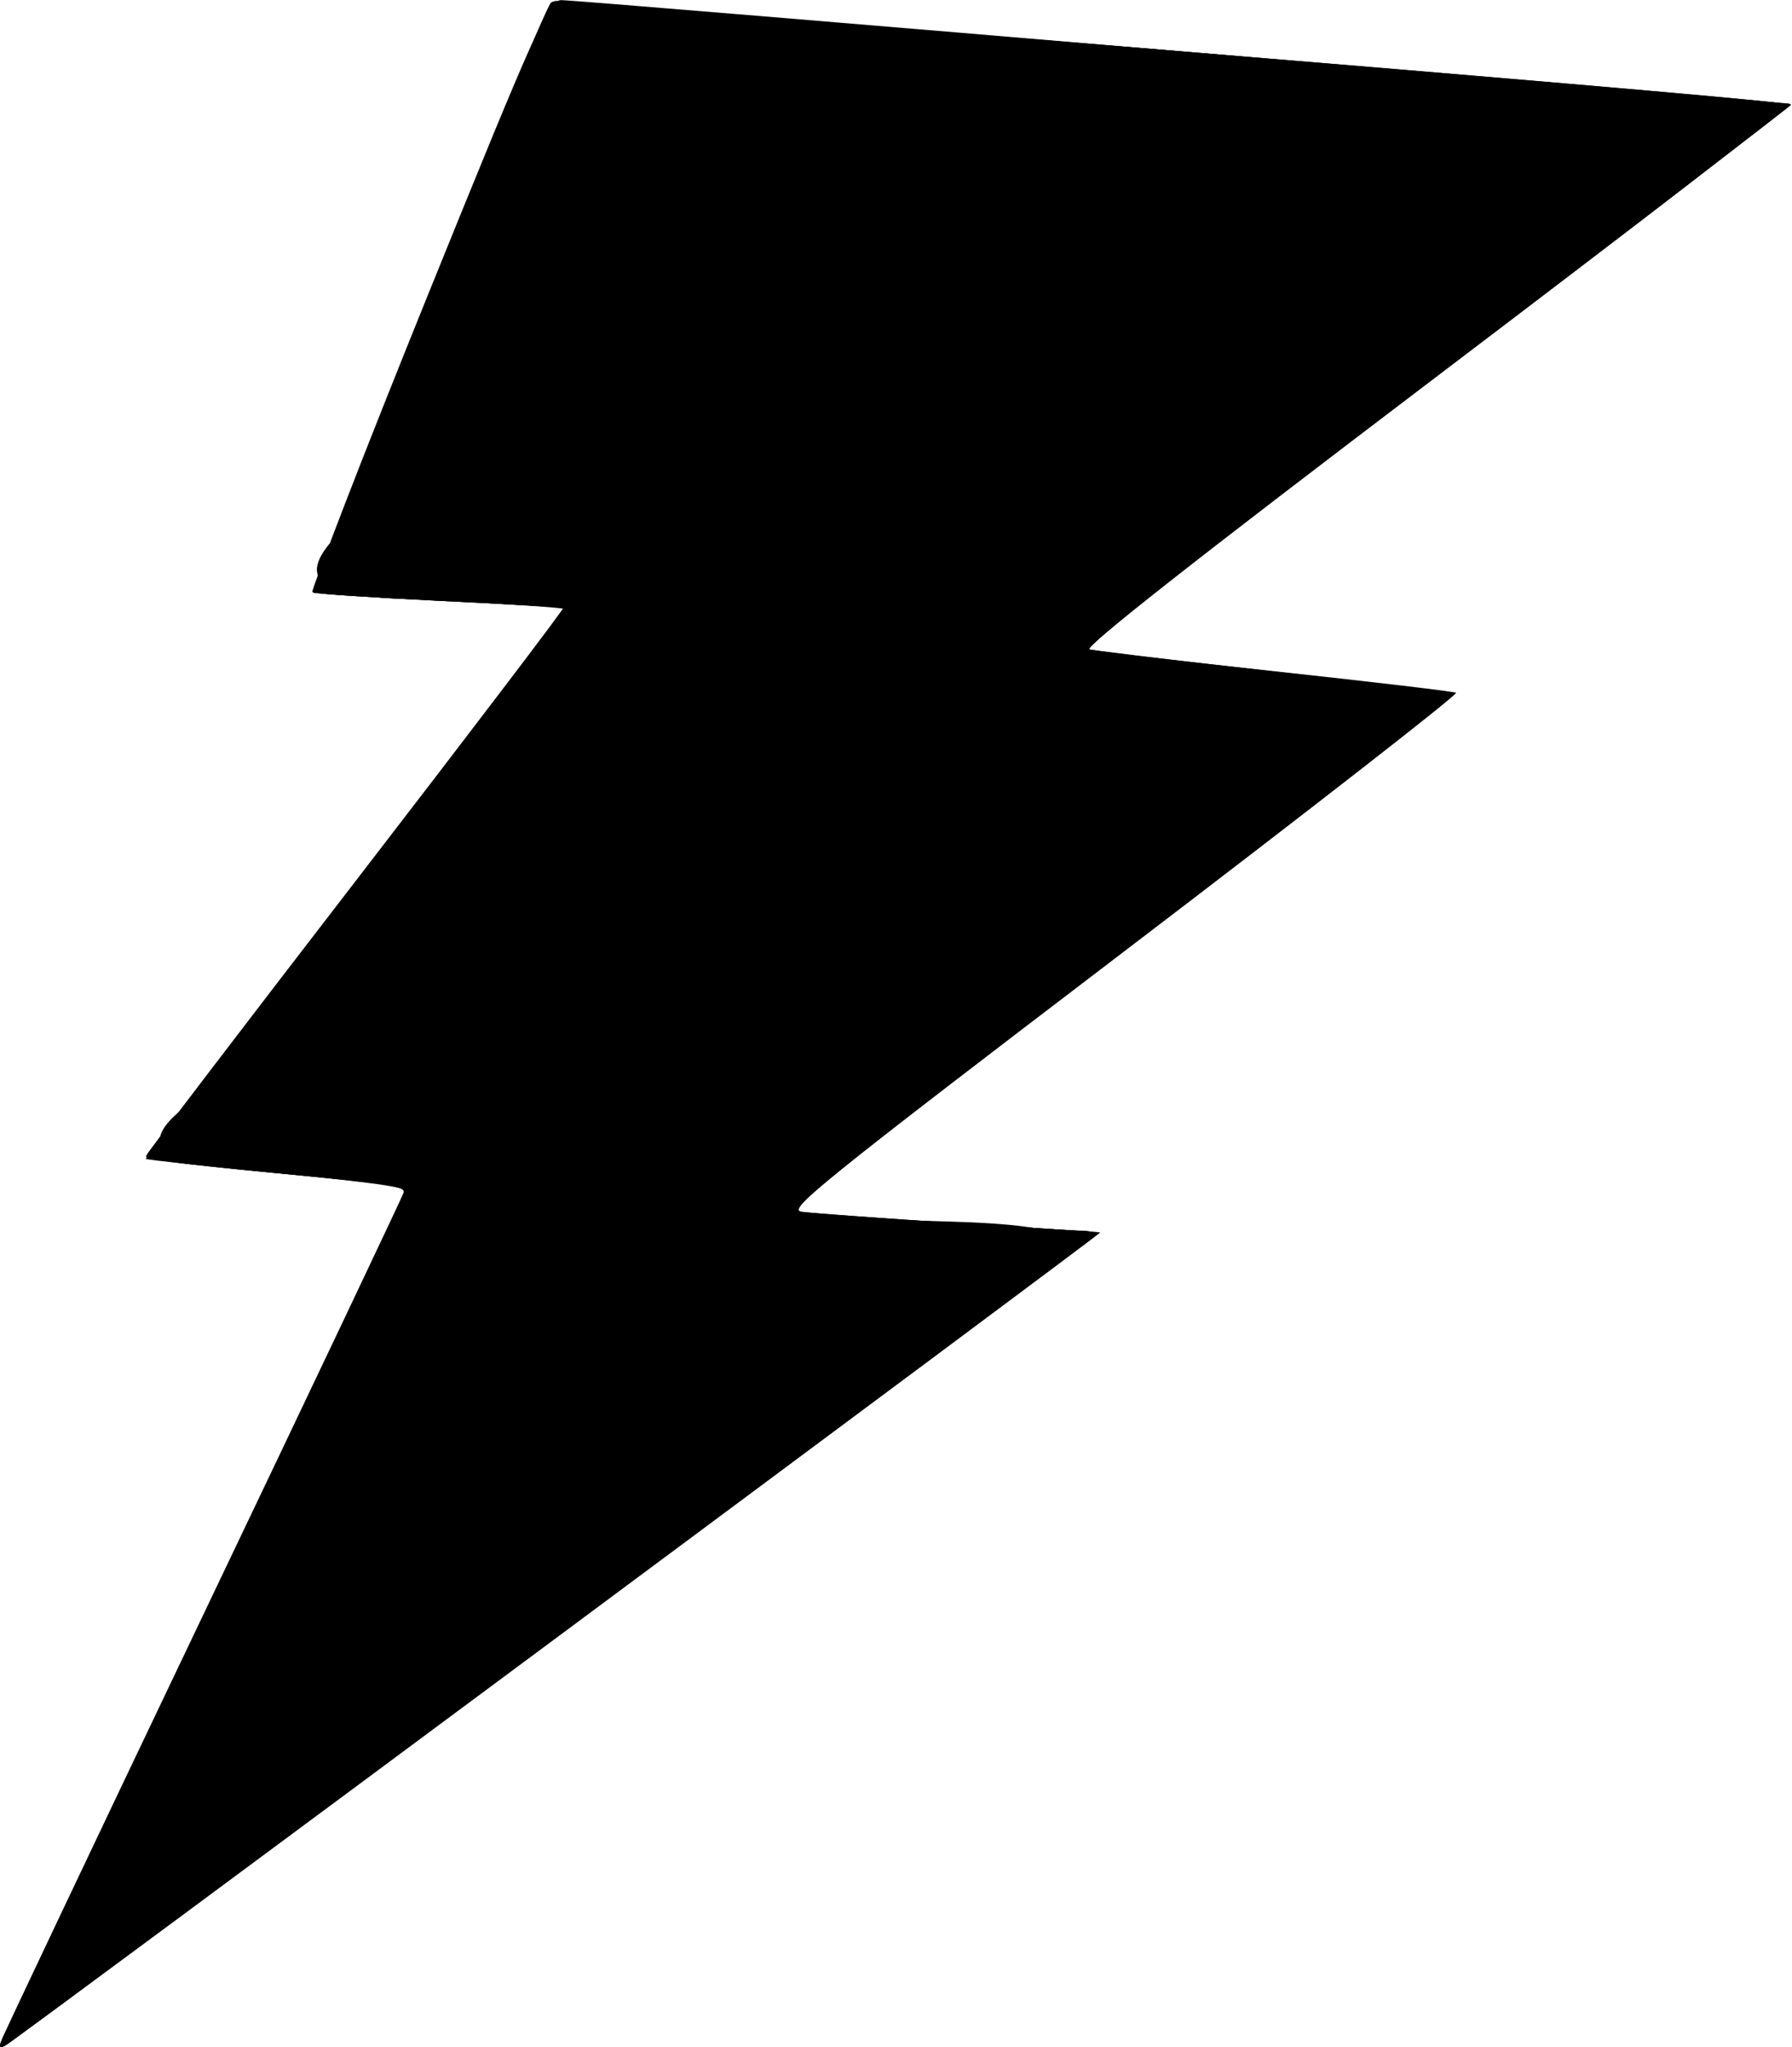 <?xml version="1.0" encoding="UTF-8" standalone="no"?>
<!-- Created with Inkscape (http://www.inkscape.org/) -->

<svg
   xmlns:dc="http://purl.org/dc/elements/1.1/"
   xmlns:cc="http://creativecommons.org/ns#"
   xmlns:rdf="http://www.w3.org/1999/02/22-rdf-syntax-ns#"
   xmlns:svg="http://www.w3.org/2000/svg"
   xmlns="http://www.w3.org/2000/svg"
   xmlns:sodipodi="http://sodipodi.sourceforge.net/DTD/sodipodi-0.dtd"
   xmlns:inkscape="http://www.inkscape.org/namespaces/inkscape"
   width="55.624mm"
   height="63.499mm"
   viewBox="0 0 55.624 63.499"
   version="1.1"
   id="svg8"
   inkscape:version="0.92.4 (5da689c313, 2019-01-14)"
   sodipodi:docname="rayo.svg">
  <defs
     id="defs2" />
  <sodipodi:namedview
     id="base"
     pagecolor="#ffffff"
     bordercolor="#666666"
     borderopacity="1.0"
     inkscape:pageopacity="0.0"
     inkscape:pageshadow="2"
     inkscape:zoom="0.70710678"
     inkscape:cx="64.229268"
     inkscape:cy="-3.774503"
     inkscape:document-units="mm"
     inkscape:current-layer="g828"
     showgrid="false"
     fit-margin-top="0"
     fit-margin-left="0"
     fit-margin-right="0"
     fit-margin-bottom="0"
     inkscape:window-width="1366"
     inkscape:window-height="746"
     inkscape:window-x="-8"
     inkscape:window-y="-8"
     inkscape:window-maximized="1" />
  <g
     inkscape:label="Capa 1"
     inkscape:groupmode="layer"
     id="layer1"
     transform="translate(-76.914,-12.921)">
    <g
       id="g828"
       transform="matrix(0.829,0,0,0.467,10.646,-0.821)"
       style="fill:#000000;fill-opacity:1">
      <path
         style="fill:#000000;fill-opacity:1;stroke-width:0.265"
         d="m 79.923,165.272 c 0,-0.143 3.383,-12.826 7.518,-28.183 4.135,-15.357 7.558,-28.147 7.607,-28.421 0.08,-0.451 -0.384,-0.578 -4.806,-1.323 -3.824,-0.644 -4.876,-0.907 -4.811,-1.203 0.046,-0.208 3.594,-8.459 7.884,-18.336 4.29,-9.877 7.764,-17.984 7.721,-18.016 -0.043,-0.032 -2.131,-0.236 -4.641,-0.452 -2.509,-0.216 -4.64,-0.47 -4.734,-0.564 -0.095,-0.095 1.84,-8.984 4.298,-19.755 4.089,-17.917 4.515,-19.584 4.999,-19.584 0.722,-4e-5 45.902,6.784 46.029,6.912 0.056,0.056 -5.905,8.191 -13.246,18.077 -9.103,12.258 -13.241,18.032 -13.011,18.153 0.185,0.098 3.314,0.748 6.952,1.444 3.638,0.696 6.687,1.336 6.775,1.423 0.088,0.087 -5.518,7.837 -12.459,17.223 -11.233,15.19 -12.559,17.085 -12.067,17.242 0.304,0.097 2.934,0.438 5.845,0.758 2.91,0.32 5.319,0.605 5.352,0.634 0.058,0.05 -40.479,53.466 -40.966,53.981 -0.15,0.158 -0.237,0.155 -0.237,-0.009 z"
         id="path842"
         inkscape:connector-curvature="0" />
      <path
         style="fill:#000000;fill-opacity:1;stroke-width:0.265"
         d="m 80.037,164.765 c 0.104,-0.437 3.504,-13.117 7.556,-28.178 4.052,-15.061 7.407,-27.617 7.455,-27.901 0.08,-0.473 -0.321,-0.586 -4.807,-1.341 -2.928,-0.493 -4.872,-0.938 -4.839,-1.107 0.031,-0.155 3.582,-8.402 7.892,-18.327 4.31,-9.925 7.797,-18.076 7.749,-18.113 -0.048,-0.037 -2.14,-0.244 -4.649,-0.46 -2.509,-0.216 -4.637,-0.467 -4.729,-0.559 -0.197,-0.197 8.592,-38.842 8.914,-39.19 0.199,-0.215 44.471,6.218 45.932,6.674 0.52,0.162 -0.696,1.89 -12.772,18.144 -7.341,9.88 -13.287,18.023 -13.215,18.096 0.072,0.072 3.192,0.744 6.932,1.491 3.74,0.748 6.833,1.475 6.873,1.616 0.04,0.141 -5.564,7.876 -12.453,17.189 -9.978,13.488 -12.438,16.97 -12.092,17.113 0.238,0.099 2.874,0.439 5.858,0.755 2.983,0.316 5.449,0.597 5.478,0.624 0.057,0.051 -40.784,53.822 -41.095,54.107 -0.097,0.089 -0.091,-0.196 0.012,-0.633 z"
         id="path840"
         inkscape:connector-curvature="0" />
      <path
         style="fill:#000000;fill-opacity:1;stroke-width:0.265"
         d="m 79.923,165.366 c 0,-0.091 3.41,-12.825 7.577,-28.297 4.167,-15.472 7.591,-28.3 7.607,-28.506 0.022,-0.284 -1.148,-0.578 -4.795,-1.208 -2.653,-0.458 -4.865,-0.885 -4.916,-0.948 -0.05,-0.063 3.46,-8.27 7.801,-18.237 4.341,-9.967 7.892,-18.193 7.892,-18.281 0,-0.087 -2.084,-0.337 -4.631,-0.554 -2.547,-0.218 -4.699,-0.464 -4.782,-0.546 -0.179,-0.179 8.613,-38.855 8.91,-39.196 0.183,-0.21 44.024,6.161 45.784,6.654 0.681,0.191 0.364,0.646 -12.653,18.155 -7.343,9.878 -13.254,18.045 -13.134,18.149 0.12,0.104 3.194,0.758 6.832,1.453 3.638,0.695 6.714,1.355 6.835,1.466 0.121,0.111 -5.434,7.865 -12.345,17.232 -6.911,9.367 -12.516,17.081 -12.455,17.143 0.11,0.112 10.102,1.319 11.048,1.334 0.305,0.005 0.439,0.145 0.353,0.369 -0.113,0.294 -39.958,52.891 -40.705,53.733 -0.123,0.138 -0.223,0.177 -0.223,0.085 z"
         id="path838"
         inkscape:connector-curvature="0" />
      <path
         style="fill:#000000;fill-opacity:1;stroke-width:0.265"
         d="m 80.006,165.03 c 1.32,-4.691 15.262,-56.837 15.207,-56.879 -0.042,-0.032 -2.16,-0.391 -4.707,-0.797 -2.547,-0.406 -4.738,-0.836 -4.87,-0.955 -0.138,-0.124 3.108,-7.921 7.643,-18.359 4.336,-9.979 7.837,-18.187 7.78,-18.24 -0.057,-0.053 -2.179,-0.291 -4.718,-0.528 -2.538,-0.237 -4.657,-0.473 -4.708,-0.525 -0.131,-0.131 8.715,-38.871 8.935,-39.133 0.144,-0.171 46.277,6.553 46.438,6.768 0.025,0.033 -5.961,8.141 -13.301,18.017 -7.34,9.876 -13.247,18.046 -13.126,18.154 0.121,0.108 3.176,0.778 6.789,1.487 3.613,0.71 6.687,1.363 6.832,1.452 0.144,0.089 -5.398,7.829 -12.317,17.201 -6.918,9.371 -12.582,17.104 -12.586,17.185 -0.004,0.08 2.617,0.427 5.826,0.769 4.003,0.428 5.797,0.717 5.719,0.922 -0.097,0.253 -40.471,53.48 -40.853,53.858 -0.073,0.073 -0.067,-0.106 0.015,-0.397 z"
         id="path836"
         inkscape:connector-curvature="0" />
      <path
         style="fill:#000000;fill-opacity:1;stroke-width:0.265"
         d="m 80.014,165.03 c 0.218,-0.731 14.916,-55.397 15.125,-56.251 l 0.168,-0.689 -4.658,-0.756 c -2.562,-0.416 -4.789,-0.837 -4.949,-0.936 -0.189,-0.117 2.423,-6.422 7.457,-18.002 4.261,-9.802 7.803,-18.031 7.871,-18.285 0.085,-0.319 -0.03,-0.463 -0.371,-0.464 -0.805,-0.002 -8.928,-0.805 -9.015,-0.891 -0.105,-0.105 8.812,-39.043 8.979,-39.209 0.07,-0.071 10.487,1.422 23.149,3.318 12.661,1.895 23.092,3.446 23.178,3.446 0.087,0 -5.908,8.16 -13.322,18.133 -7.864,10.578 -13.344,18.178 -13.153,18.241 0.18,0.059 3.245,0.666 6.81,1.348 3.565,0.683 6.636,1.322 6.824,1.422 0.236,0.125 -3.509,5.399 -12.138,17.096 -6.864,9.304 -12.528,17.04 -12.586,17.192 -0.067,0.175 2.026,0.507 5.722,0.909 3.205,0.349 5.826,0.701 5.824,0.783 -0.002,0.082 -8.108,10.806 -18.013,23.83 -24.055,31.632 -23.082,30.366 -22.903,29.766 z"
         id="path834"
         inkscape:connector-curvature="0" />
      <path
         style="fill:#000000;fill-opacity:1;stroke-width:0.265"
         d="m 80.014,165.03 c 0.348,-1.132 15.255,-56.612 15.255,-56.774 0,-0.095 -2.088,-0.511 -4.639,-0.925 -2.552,-0.414 -4.766,-0.832 -4.92,-0.927 -0.176,-0.109 2.65,-6.918 7.55,-18.195 4.307,-9.912 7.83,-18.143 7.83,-18.291 0,-0.148 -0.208,-0.27 -0.463,-0.271 -0.74,-0.002 -8.897,-0.804 -8.976,-0.883 -0.095,-0.095 8.83,-39.076 8.981,-39.228 0.131,-0.131 45.992,6.712 46.169,6.889 0.062,0.062 -5.842,8.128 -13.119,17.924 -7.277,9.796 -13.248,17.931 -13.269,18.076 -0.021,0.146 3.069,0.875 6.867,1.62 3.797,0.746 6.958,1.41 7.025,1.477 0.067,0.067 -5.486,7.721 -12.338,17.009 -6.853,9.288 -12.512,17.025 -12.576,17.193 -0.082,0.214 1.632,0.495 5.713,0.939 3.206,0.349 5.827,0.699 5.822,0.777 -0.004,0.079 -9.248,12.288 -20.541,27.131 -11.293,14.843 -20.46,26.749 -20.371,26.458 z"
         id="path832"
         inkscape:connector-curvature="0" />
      <path
         style="fill:#000000;fill-opacity:1;stroke-width:0.265"
         d="m 87.75,136.661 c 2.536,-9.519 5.155,-19.017 7.557,-28.571 -3.374,-1.495 -12.709,0.304 -8.157,-5.519 4.649,-11.003 9.538,-21.903 14.166,-32.914 -3.367,-1.255 -12.044,1.445 -8.799,-4.595 2.697,-11.866 5.37,-23.739 8.186,-35.578 15.412,2.181 30.81,4.48 46.188,6.894 -8.738,12.173 -17.88,24.054 -26.631,36.219 4.583,0.981 9.207,1.765 13.78,2.792 -3.119,5.617 -7.469,10.622 -11.172,15.926 -4.515,6.162 -9.108,12.271 -13.498,18.523 2.983,1.228 9.613,-0.02 10.839,2.207 -12.778,17.7 -26.289,34.865 -39.454,52.279 -0.73,-0.231 1.51,-6.264 1.905,-8.608 1.681,-6.357 3.382,-12.708 5.091,-19.057 z"
         id="path830"
         inkscape:connector-curvature="0" />
    </g>
  </g>
</svg>
